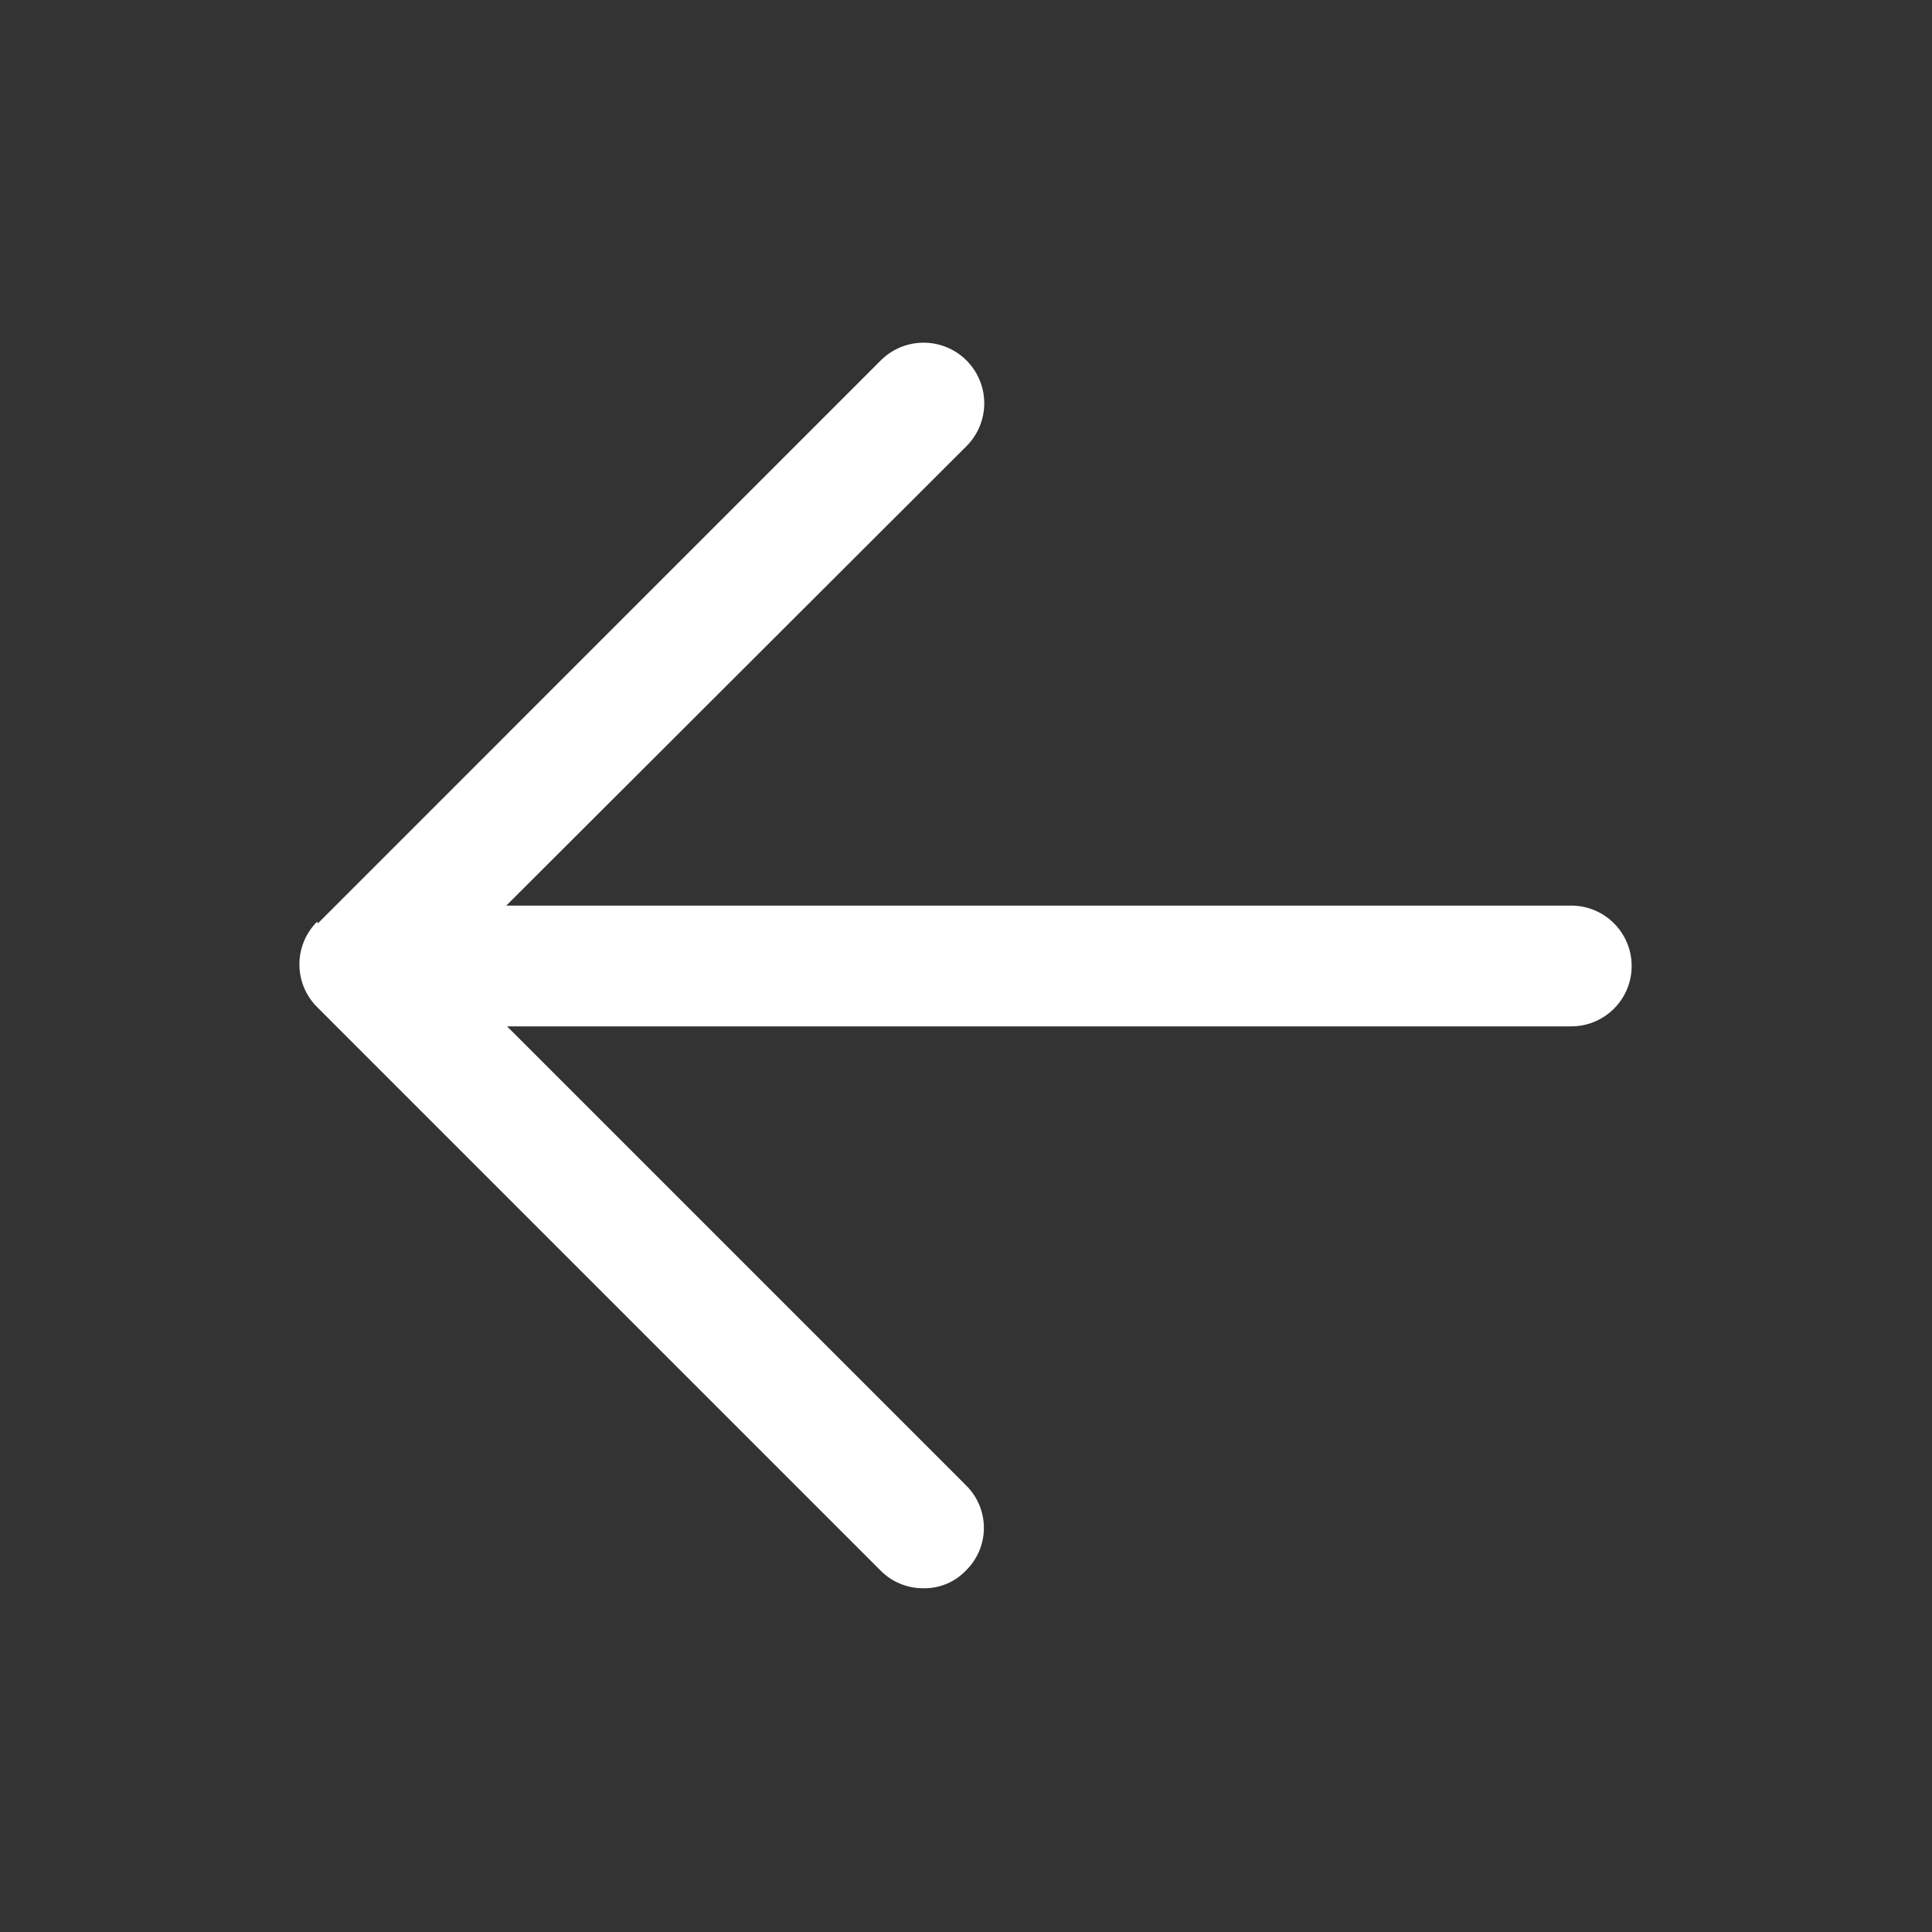 <svg width="50" height="50" viewBox="0 0 50 50" fill="none" xmlns="http://www.w3.org/2000/svg">
<rect x="0" y="0" width="50" height="50" fill="#333333" stroke="none"/>
<g>
<path d="M8.227 23.896L22.81 9.312C23.212 8.921 23.792 8.775 24.331 8.928C24.87 9.08 25.287 9.509 25.425 10.053C25.562 10.596 25.399 11.171 24.997 11.562L13.102 23.437H40.664C41.527 23.437 42.227 24.137 42.227 25C42.227 25.863 41.527 26.562 40.664 26.562H13.122L24.997 38.437C25.295 38.727 25.463 39.126 25.463 39.541C25.463 39.957 25.295 40.355 24.997 40.646C24.71 40.947 24.309 41.113 23.893 41.104C23.479 41.106 23.081 40.941 22.789 40.646L8.206 26.062C7.596 25.452 7.596 24.464 8.206 23.854L8.227 23.896Z" fill="white"/>
</g>
</svg>
